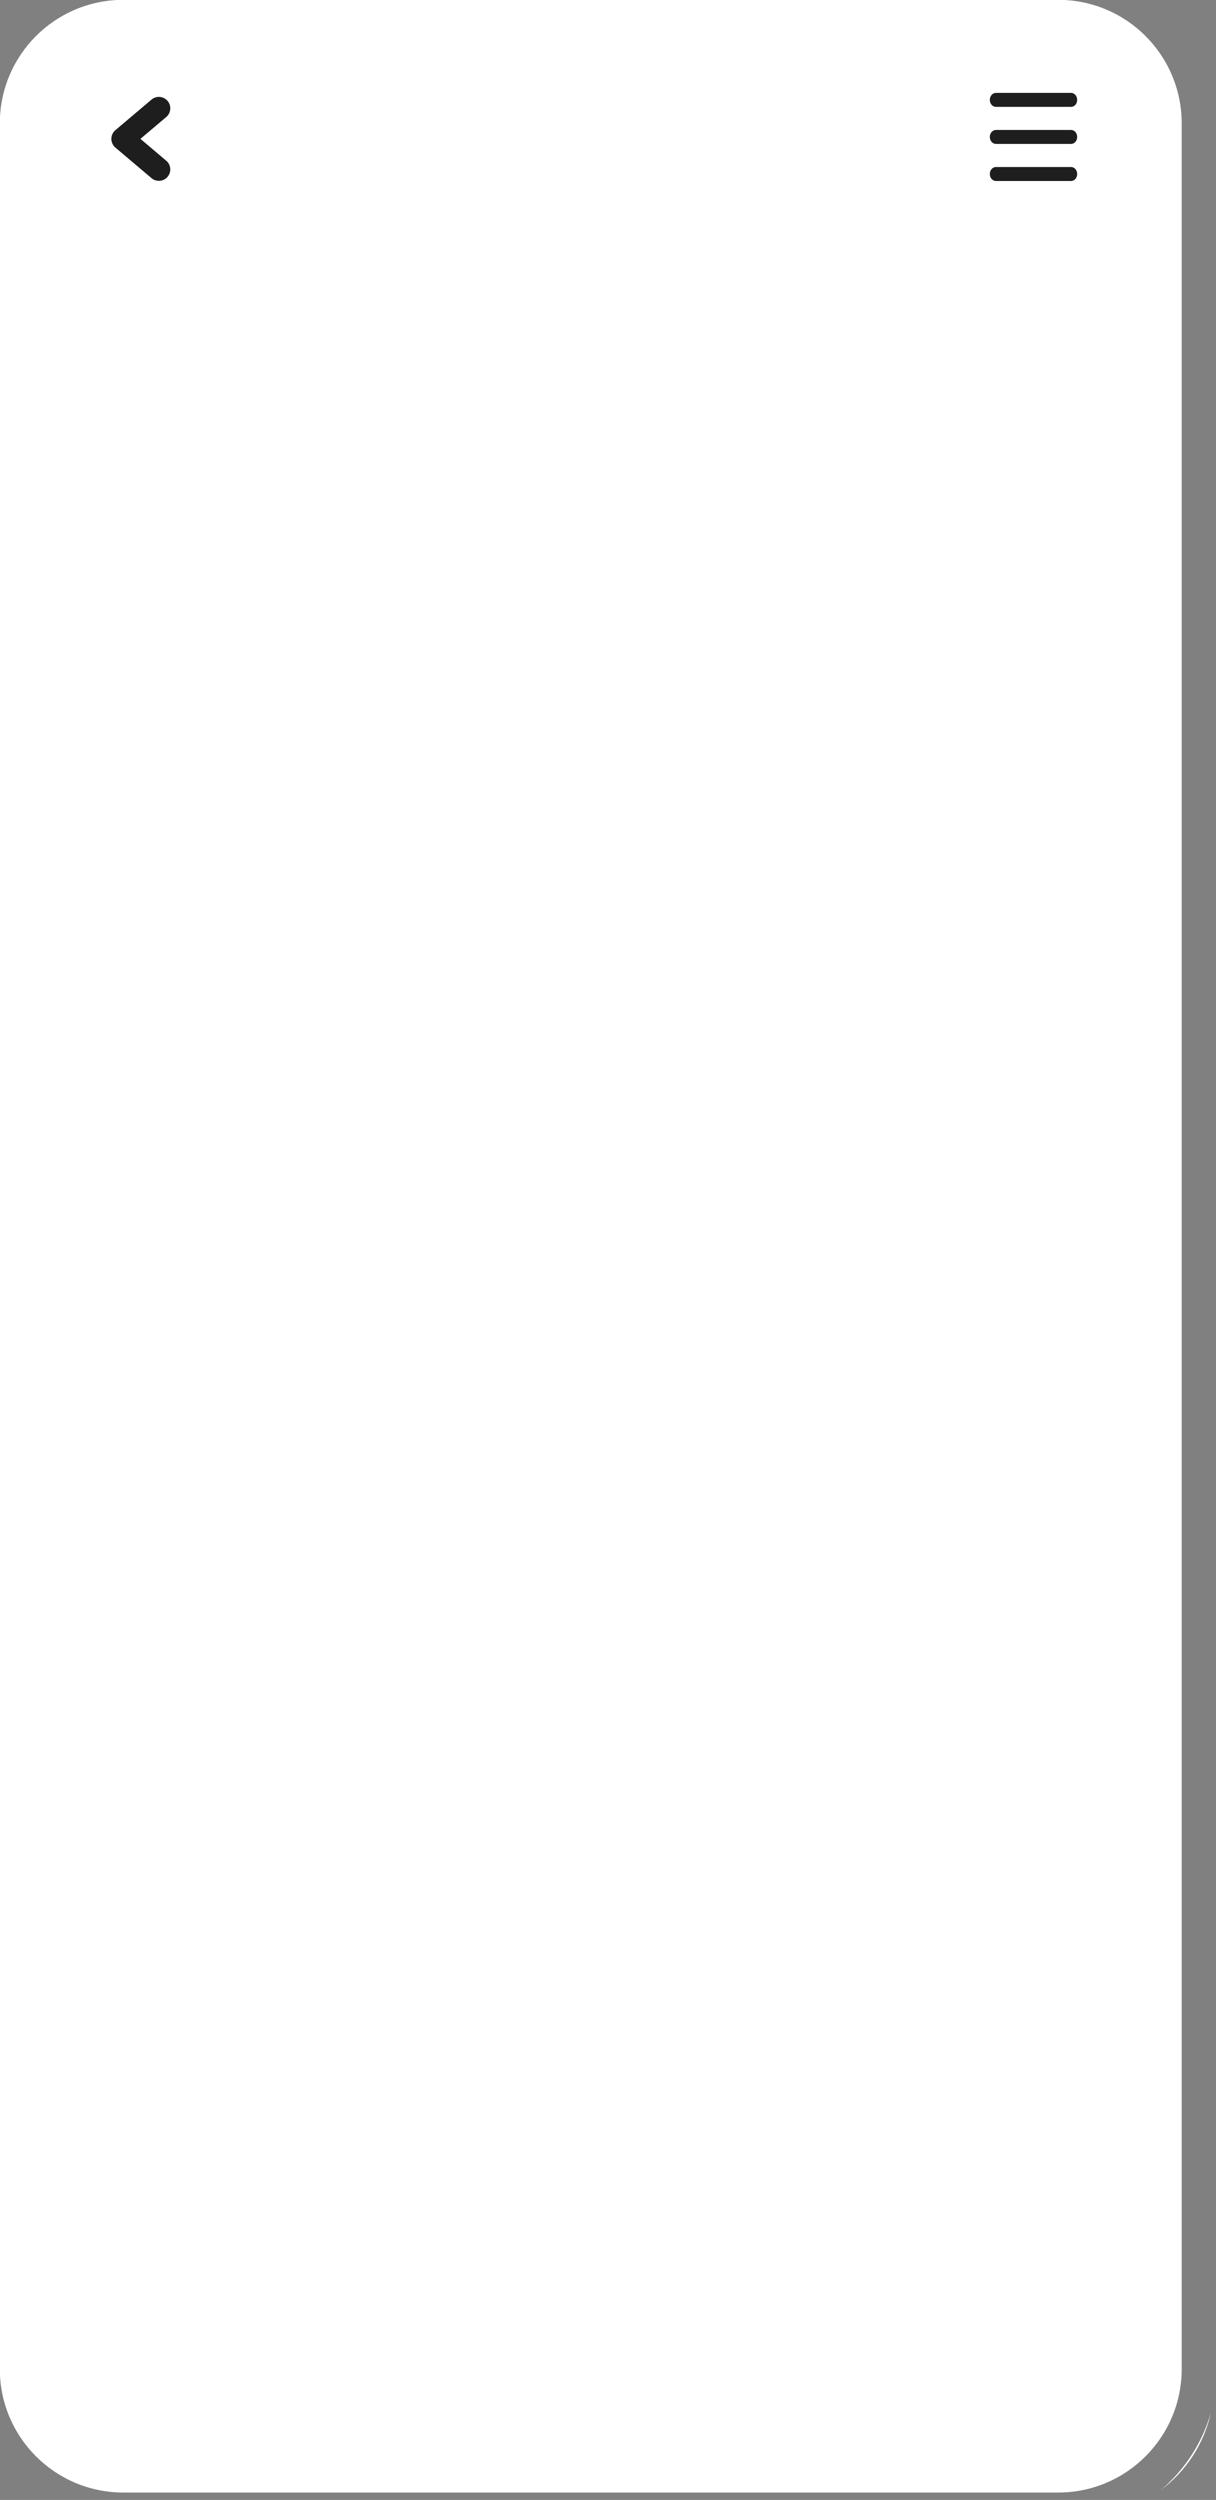 <?xml version="1.0" encoding="UTF-8" standalone="no"?>
<!DOCTYPE svg PUBLIC "-//W3C//DTD SVG 1.1//EN" "http://www.w3.org/Graphics/SVG/1.1/DTD/svg11.dtd">
<svg width="100%" height="100%" viewBox="0 0 126 259" version="1.1" xmlns="http://www.w3.org/2000/svg" xmlns:xlink="http://www.w3.org/1999/xlink" xml:space="preserve" xmlns:serif="http://www.serif.com/" style="fill-rule:evenodd;clip-rule:evenodd;stroke-linejoin:round;stroke-miterlimit:2;">
    <rect x="0" y="0" width="126" height="259" fill="#808080" stroke="none"/>
    <g transform="matrix(1,0,0,1,-363.743,-40.823)">
        <g transform="matrix(0.682,0,0,0.682,319.713,2.82)">
            <path d="M240.979,433.948C244.544,430.904 247.214,426.842 248.535,422.217C247.495,426.986 244.754,431.119 240.979,433.948Z" style="fill:white;fill-rule:nonzero;"/>
            <path d="M225.338,434.362L83.295,434.362C72.933,434.362 64.534,425.962 64.534,415.601L64.534,74.462C64.534,64.101 72.933,55.701 83.295,55.701L225.338,55.701C235.699,55.701 244.098,64.101 244.098,74.462L244.098,415.601C244.098,425.962 235.699,434.362 225.338,434.362Z" style="fill:white;"/>
            <g>
                <g transform="matrix(1.496,0,0,1.724,-113.062,-50.53)">
                    <path d="M227.513,71.048L219.873,71.048C219.533,71.048 219.257,70.773 219.257,70.433C219.257,70.093 219.533,69.817 219.873,69.817L227.513,69.817C227.853,69.817 228.129,70.093 228.129,70.433C228.129,70.773 227.853,71.048 227.513,71.048Z" style="fill:rgb(30,30,31);fill-rule:nonzero;"/>
                    <path d="M227.513,74.314L219.873,74.314C219.533,74.314 219.257,74.039 219.257,73.699C219.257,73.359 219.533,73.083 219.873,73.083L227.513,73.083C227.853,73.083 228.129,73.359 228.129,73.699C228.129,74.039 227.853,74.314 227.513,74.314Z" style="fill:rgb(30,30,31);fill-rule:nonzero;"/>
                    <path d="M227.513,77.58L219.873,77.58C219.533,77.58 219.257,77.305 219.257,76.965C219.257,76.625 219.533,76.349 219.873,76.349L227.513,76.349C227.853,76.349 228.129,76.625 228.129,76.965C228.129,77.305 227.853,77.58 227.513,77.58Z" style="fill:rgb(30,30,31);fill-rule:nonzero;"/>
                </g>
                <g transform="matrix(1.798,0,0,1.798,-65.026,-56.219)">
                    <path d="M85.498,77.538C85.278,77.538 85.056,77.464 84.875,77.31L81.823,74.728C81.606,74.545 81.482,74.276 81.482,73.992C81.482,73.708 81.606,73.439 81.823,73.256L84.875,70.674C85.282,70.329 85.889,70.38 86.234,70.787C86.578,71.194 86.527,71.802 86.121,72.146L83.938,73.992L86.121,75.838C86.527,76.182 86.578,76.79 86.234,77.197C86.043,77.423 85.771,77.538 85.498,77.538Z" style="fill:rgb(30,30,31);fill-rule:nonzero;"/>
                </g>
            </g>
        </g>
    </g>
</svg>
